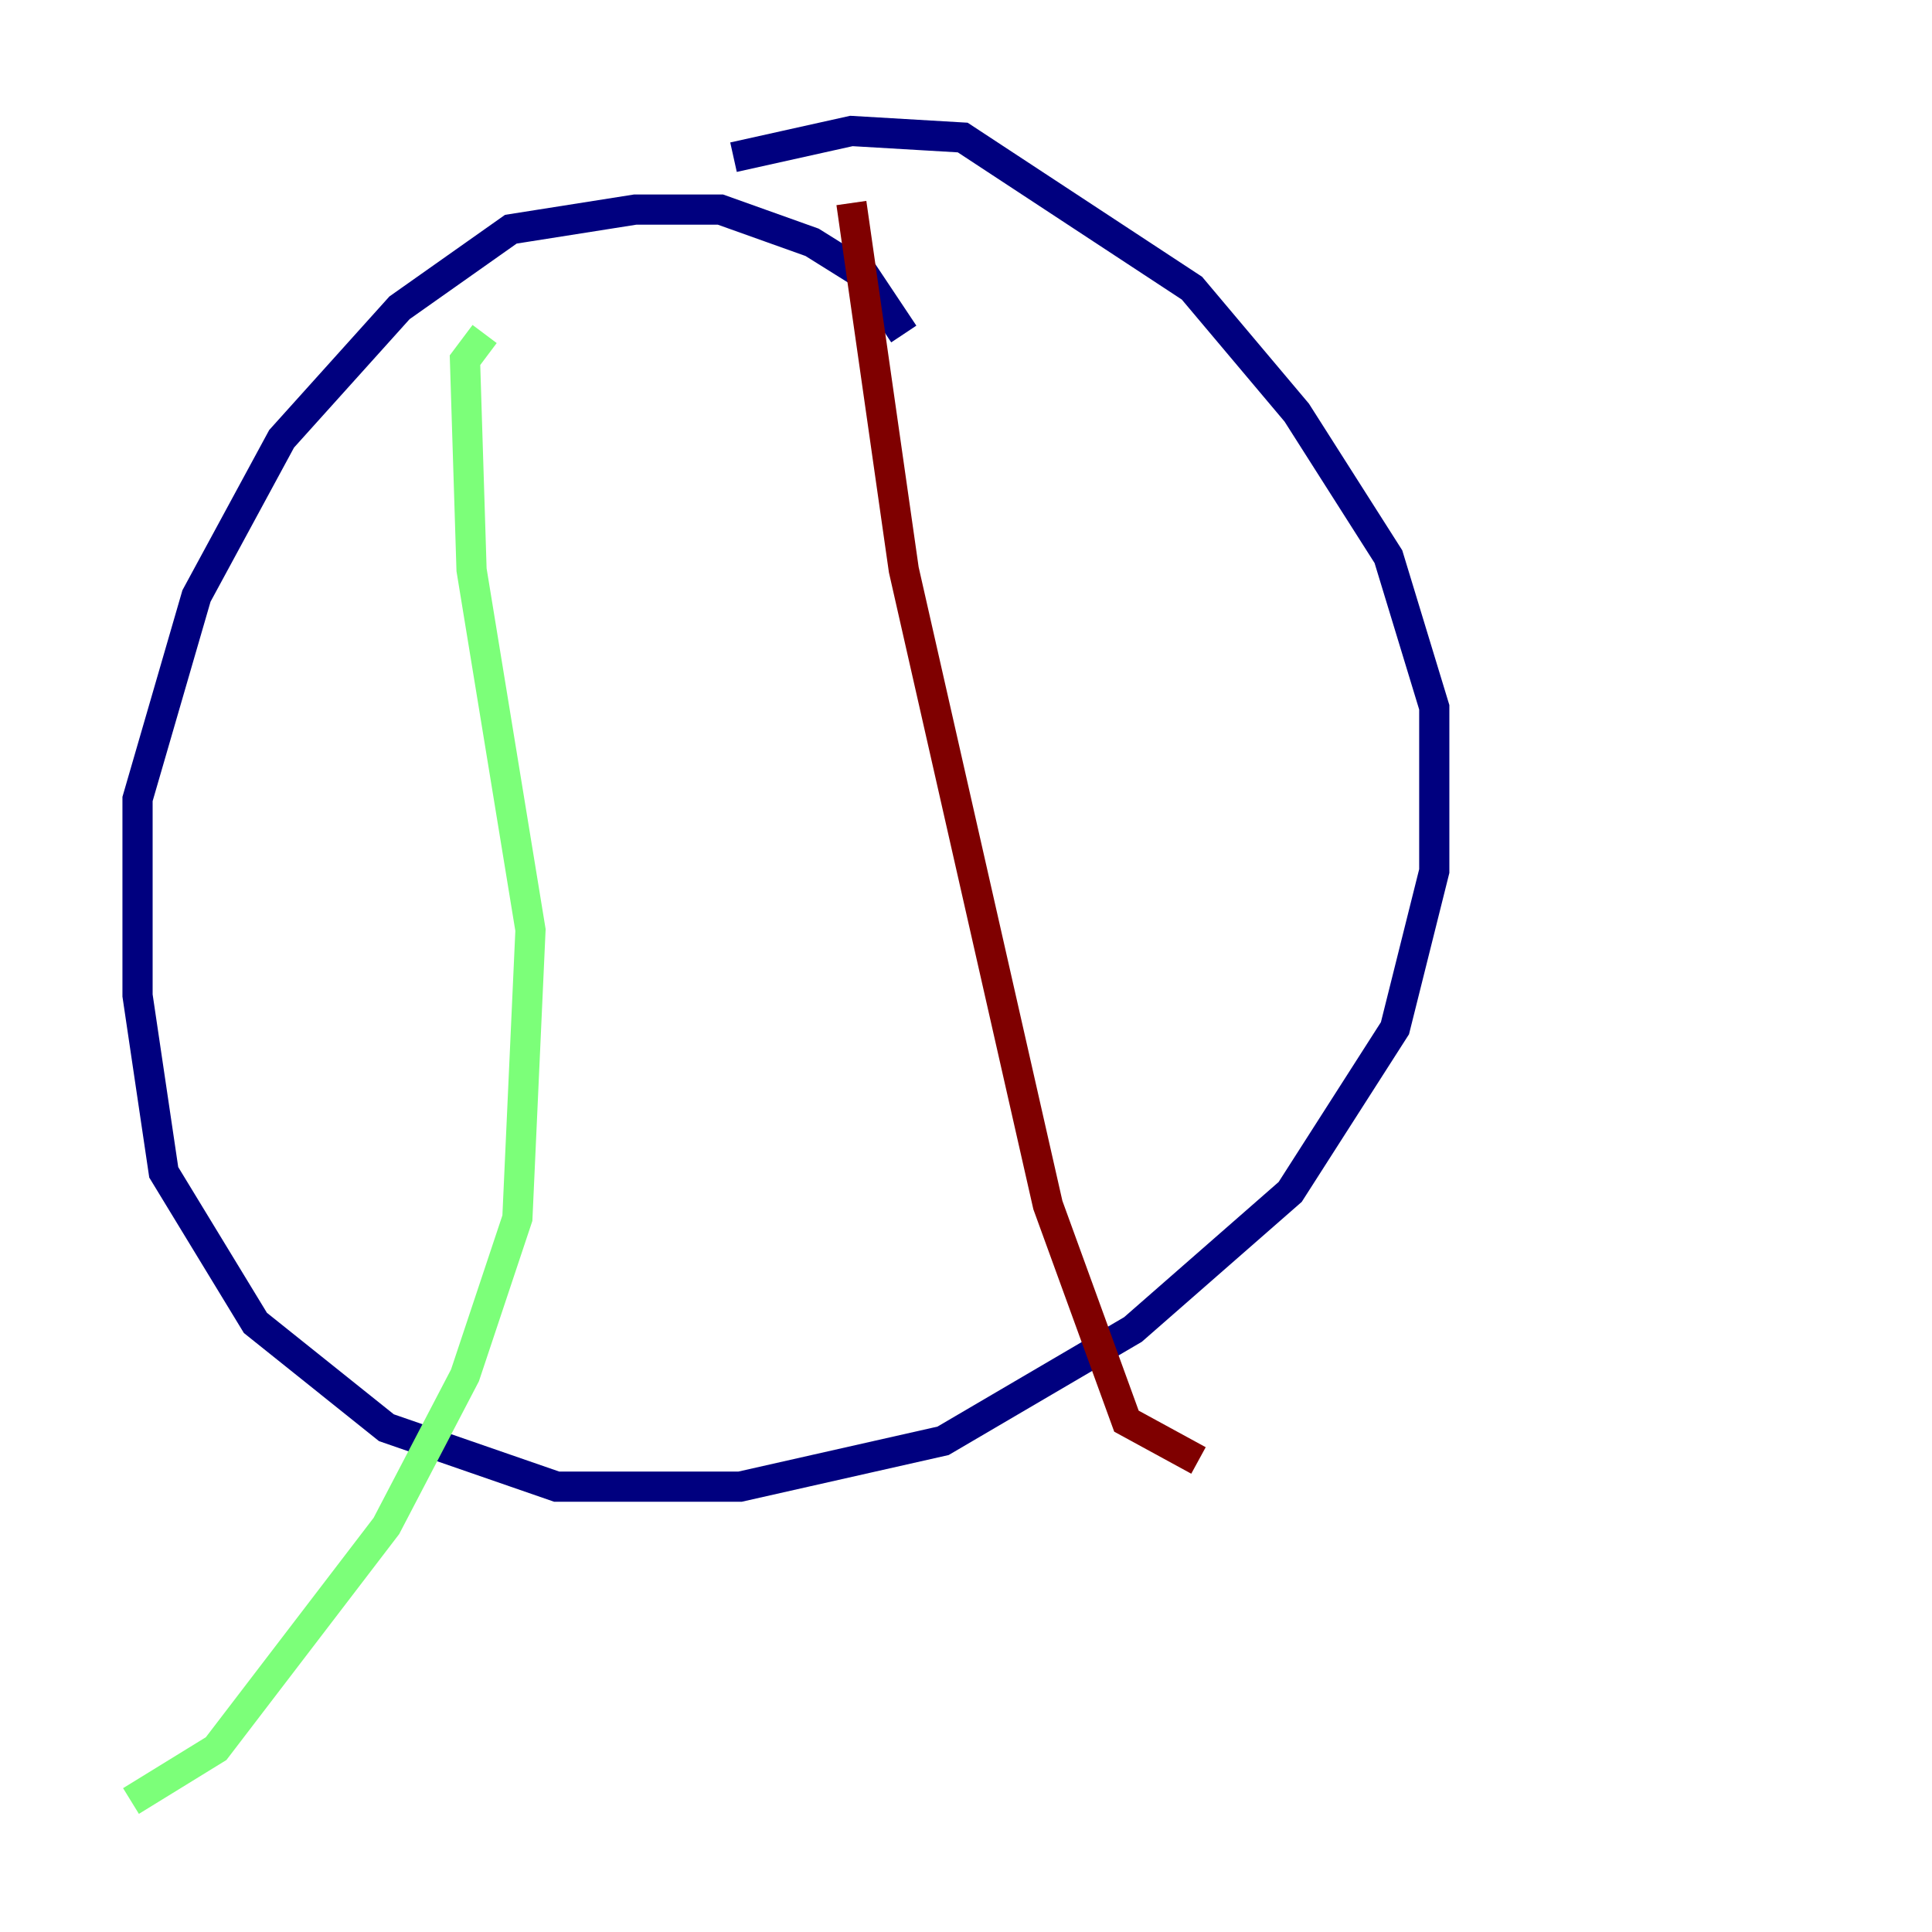 <?xml version="1.0" encoding="utf-8" ?>
<svg baseProfile="tiny" height="128" version="1.2" viewBox="0,0,128,128" width="128" xmlns="http://www.w3.org/2000/svg" xmlns:ev="http://www.w3.org/2001/xml-events" xmlns:xlink="http://www.w3.org/1999/xlink"><defs /><polyline fill="none" points="59.878,22.129 57.275,18.224 53.803,16.054 47.729,13.885 42.088,13.885 33.844,15.186 26.468,20.393 18.658,29.071 13.017,39.485 9.112,52.936 9.112,65.953 10.848,77.668 16.922,87.647 25.6,94.59 36.881,98.495 49.031,98.495 62.481,95.458 75.064,88.081 85.478,78.969 92.42,68.122 95.024,57.709 95.024,46.861 91.986,36.881 85.912,27.336 78.969,19.091 63.783,9.112 56.407,8.678 48.597,10.414" stroke="#00007f" stroke-width="2" /><polyline fill="none" points="32.108,22.129 30.807,23.864 31.241,37.749 35.146,61.614 34.278,80.705 30.807,91.119 25.6,101.098 14.319,115.851 8.678,119.322" stroke="#7cff79" stroke-width="2" /><polyline fill="none" points="56.407,13.451 59.878,37.749 69.424,79.837 74.63,94.156 79.403,96.759" stroke="#7f0000" stroke-width="2" /></svg>